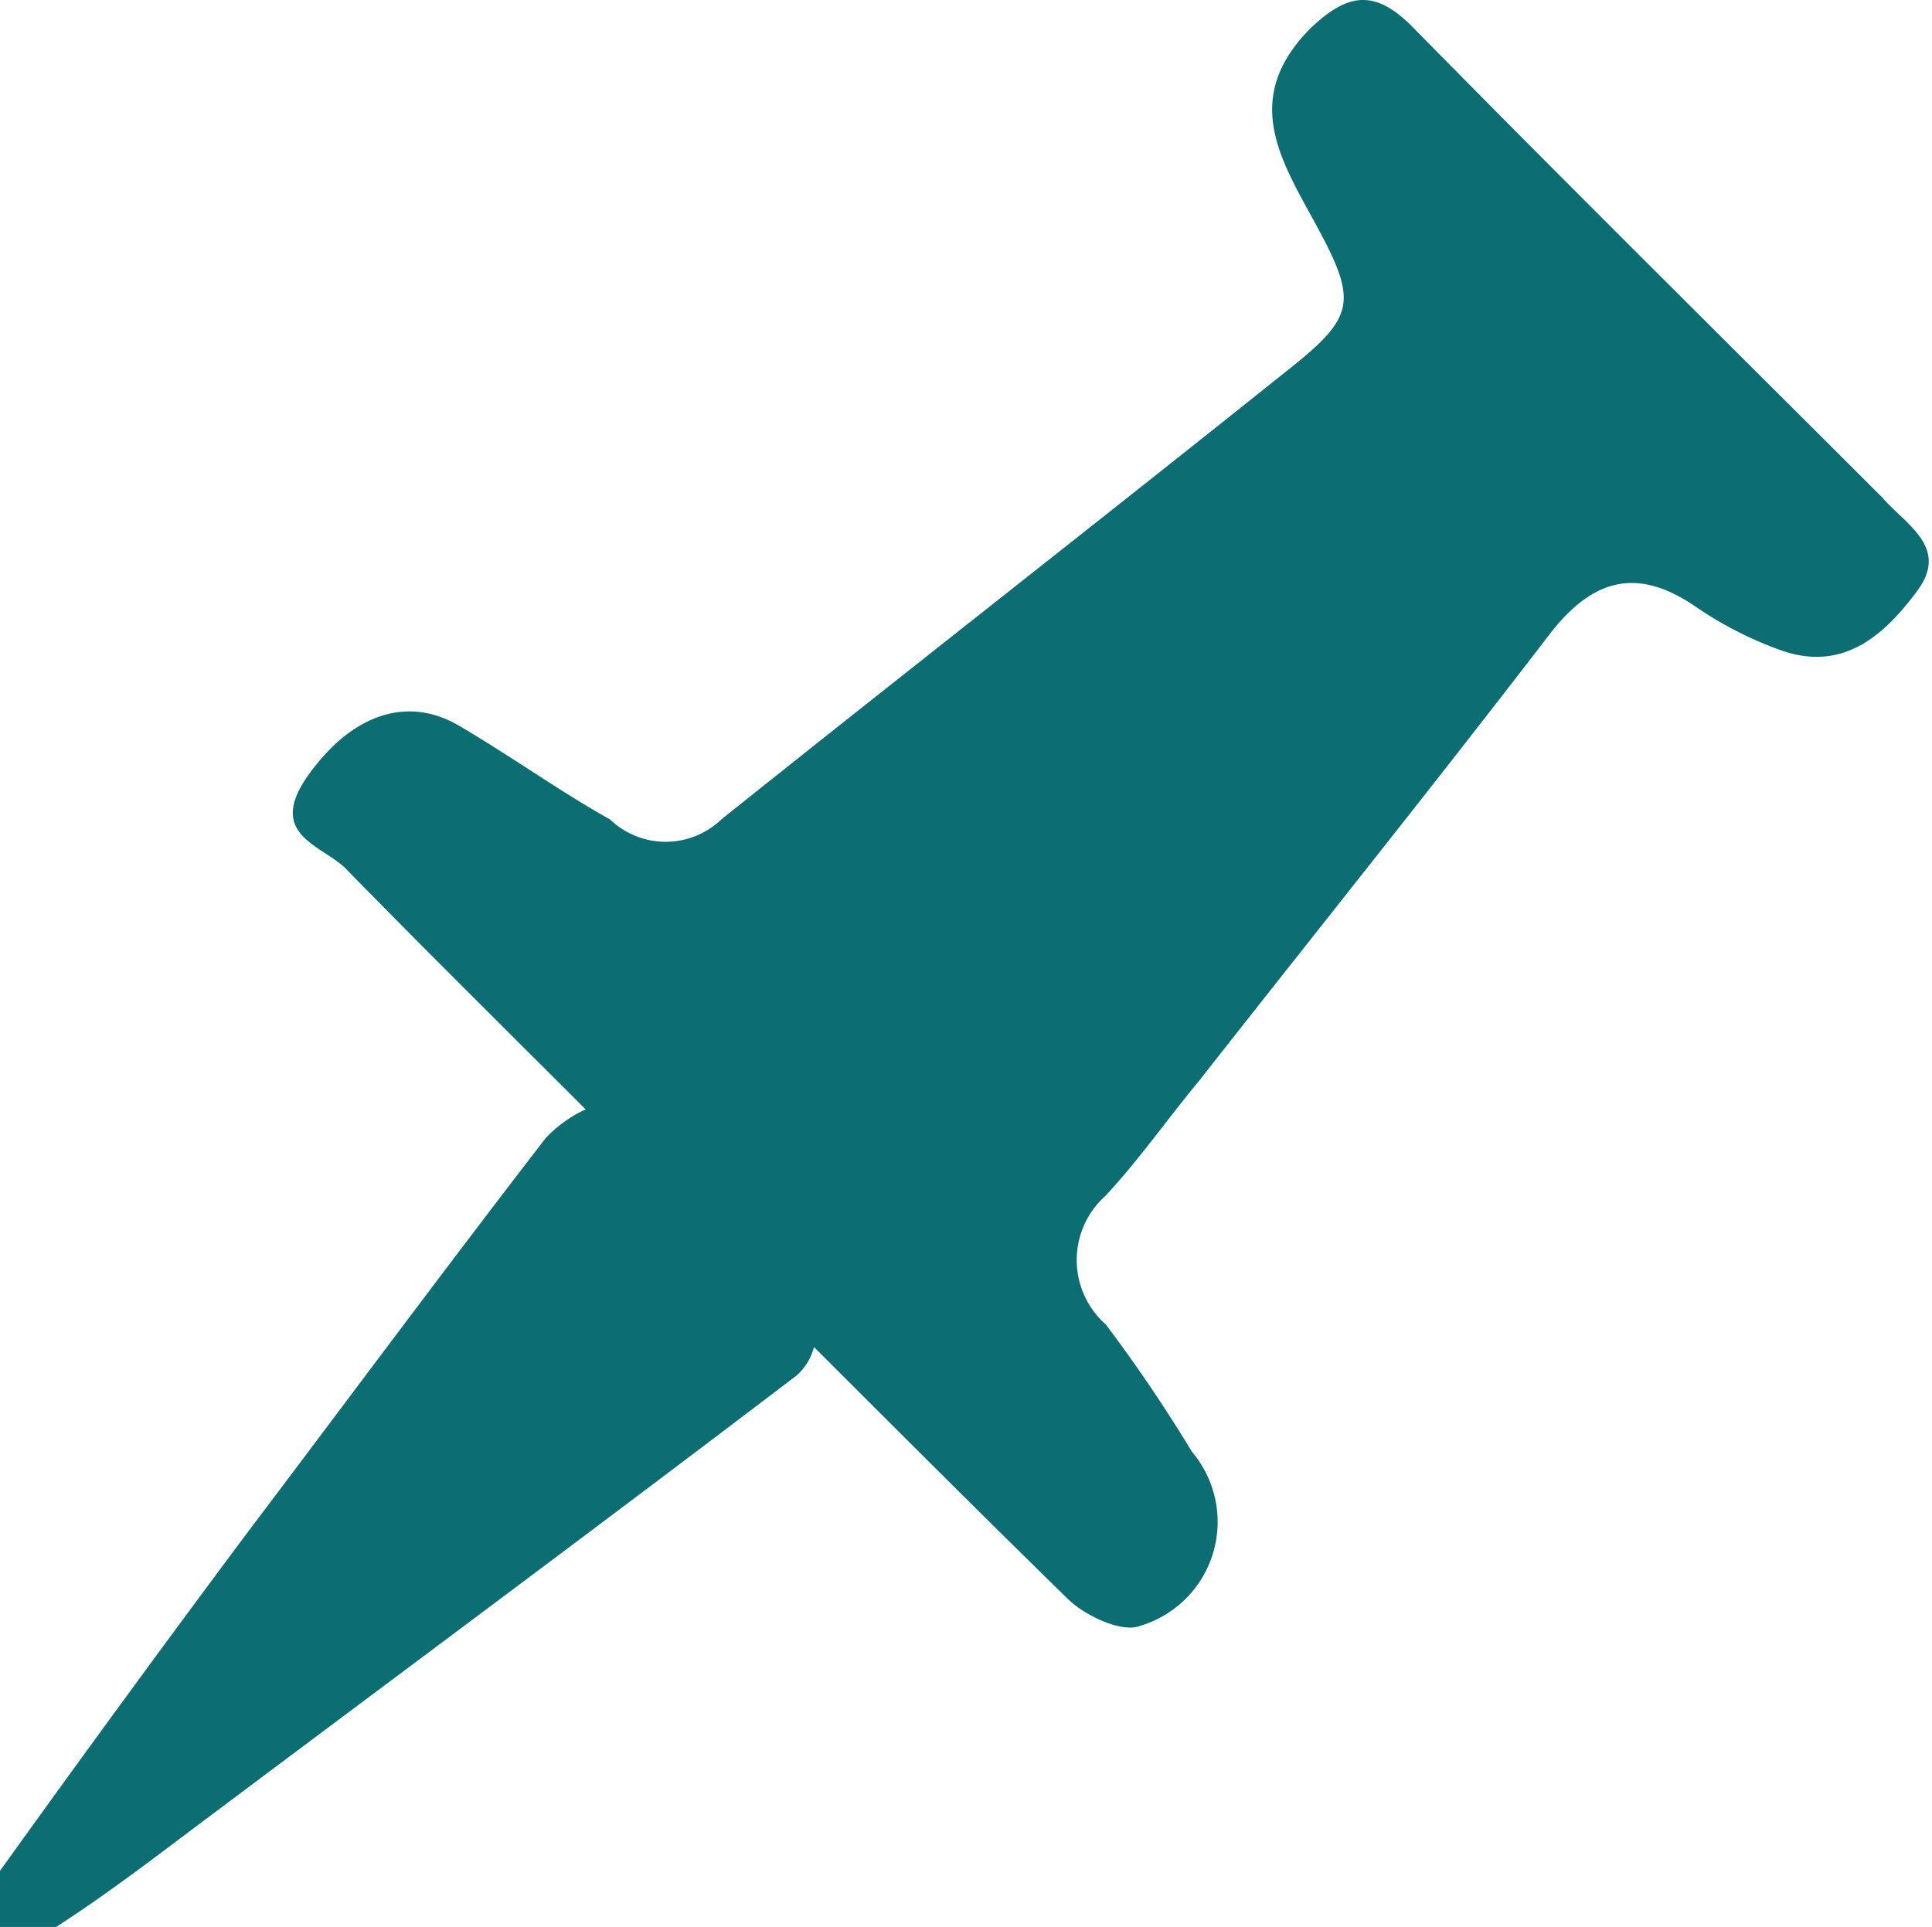 <svg xmlns="http://www.w3.org/2000/svg" viewBox="0 0 20.65 20.6"><defs><style>.cls-1{fill:#0c6d72;}</style></defs><title>pin</title><g id="Layer_2" data-name="Layer 2"><g id="layer"><path class="cls-1" d="M12.74,15.52a16.19,16.19,0,0,0-.92-1.36.92.92,0,0,1,0-1.38c.36-.39.66-.82,1-1.23,1.24-1.58,2.5-3.15,3.72-4.74.46-.61.94-.77,1.59-.32a4,4,0,0,0,.9.46c.67.24,1.11-.16,1.46-.63s-.12-.71-.37-1C18.47,3.67,16.78,2,15.11.3c-.41-.42-.7-.38-1.1,0-.72.72-.35,1.36,0,2,.52.94.5,1.07-.3,1.7-2,1.6-4,3.16-6,4.76a.86.86,0,0,1-1.19,0C6,8.47,5.47,8.09,4.91,7.76s-1.15-.12-1.61.52.13.75.39,1c.85.87,1.71,1.72,2.57,2.58a1.35,1.35,0,0,0-.43.31C4.75,13.57,3.69,15,2.64,16.39Q1.32,18.16,0,20c-.09.13,0,.4,0,.6.21,0,.47.07.6,0,.59-.38,1.14-.81,1.69-1.22,2.08-1.56,4.17-3.11,6.23-4.68a.61.61,0,0,0,.18-.3c.9.9,1.81,1.81,2.72,2.7.19.18.58.36.77.28A1.16,1.16,0,0,0,12.74,15.52Z"/></g></g></svg>